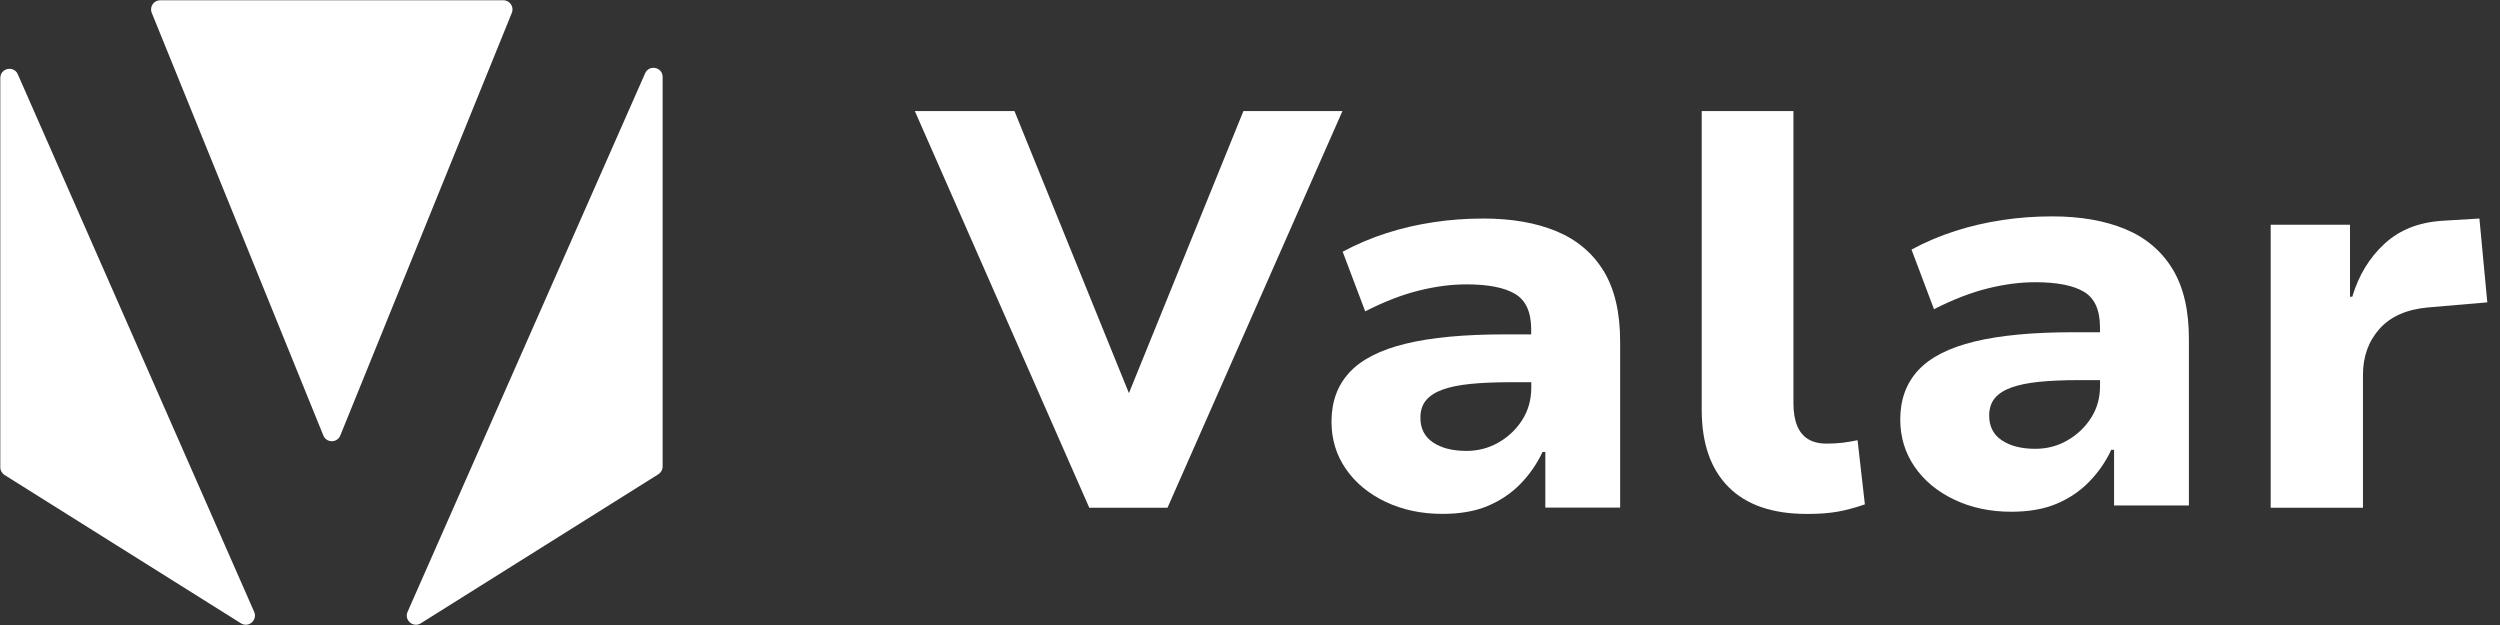 <svg viewBox="0 0 176 44" fill="none" xmlns="http://www.w3.org/2000/svg">
<rect x="0" y="0" width="176" height="44" fill="#333333" stroke="none"/>
<path d="M35.438 0.018H11.278C10.821 0.018 10.511 0.479 10.684 0.905L22.764 30.66C22.982 31.195 23.738 31.195 23.956 30.66L36.033 0.905C36.206 0.483 35.892 0.018 35.438 0.018Z" fill="white"/>
<path d="M0.321 33.44L16.961 43.88C17.5 44.218 18.147 43.655 17.894 43.074L1.253 5.229C0.972 4.592 0.022 4.793 0.022 5.49V32.894C0.018 33.116 0.134 33.32 0.321 33.44Z" fill="white"/>
<path d="M46.649 32.842V5.419C46.649 4.723 45.699 4.522 45.417 5.159L28.693 43.074C28.436 43.655 29.087 44.218 29.625 43.88L46.35 33.387C46.533 33.271 46.649 33.063 46.649 32.842Z" fill="white"/>
<path d="M112.89 19.069C112.109 17.802 111.001 16.87 109.561 16.275C108.122 15.68 106.412 15.385 104.431 15.385C103.242 15.385 102.073 15.469 100.926 15.642C99.776 15.814 98.671 16.071 97.597 16.416C96.528 16.761 95.504 17.193 94.525 17.721L96.109 21.919C97.457 21.233 98.716 20.744 99.892 20.455C101.067 20.163 102.182 20.019 103.238 20.019C104.769 20.019 105.912 20.244 106.665 20.691C107.418 21.142 107.795 21.972 107.795 23.186V23.541H105.895C103.069 23.541 100.757 23.759 98.963 24.196C97.168 24.632 95.849 25.304 95.004 26.216C94.16 27.127 93.737 28.281 93.737 29.682C93.737 30.924 94.072 32.032 94.747 33.011C95.419 33.989 96.352 34.759 97.541 35.326C98.731 35.892 100.061 36.177 101.542 36.177C102.784 36.177 103.847 35.994 104.73 35.621C105.613 35.252 106.38 34.738 107.028 34.077C107.675 33.415 108.196 32.666 108.594 31.818H108.791V35.737H114.058V24.052C114.058 22 113.668 20.336 112.89 19.069ZM107.165 29.566C106.743 30.227 106.187 30.755 105.501 31.149C104.814 31.543 104.061 31.744 103.245 31.744C102.267 31.744 101.482 31.547 100.888 31.149C100.293 30.751 99.997 30.174 99.997 29.407C99.997 28.907 100.127 28.496 100.395 28.179C100.659 27.862 101.049 27.613 101.563 27.426C102.077 27.243 102.724 27.109 103.506 27.029C104.283 26.951 105.202 26.909 106.257 26.909H107.802V27.306C107.798 28.151 107.587 28.904 107.165 29.566Z" fill="white"/>
<path d="M71.418 7.819H64.405L76.685 35.745H82.192L94.508 7.819H87.537L79.476 27.676L71.418 7.819Z" fill="white"/>
<path d="M130.773 30.991C130.403 31.068 130.045 31.128 129.703 31.17C129.358 31.209 128.989 31.23 128.595 31.23C128.067 31.23 127.631 31.124 127.289 30.913C126.944 30.702 126.688 30.385 126.515 29.963C126.343 29.541 126.258 29.013 126.258 28.38V7.819H119.801V28.855C119.801 31.205 120.428 33.014 121.684 34.281C122.94 35.547 124.78 36.181 127.208 36.181C128.053 36.181 128.774 36.128 129.365 36.023C129.96 35.917 130.6 35.745 131.287 35.509L130.773 30.991Z" fill="white"/>
<path d="M152.934 18.918C152.153 17.651 151.048 16.718 149.605 16.124C148.166 15.529 146.456 15.233 144.475 15.233C143.286 15.233 142.117 15.318 140.97 15.49C139.82 15.663 138.711 15.92 137.641 16.264C136.572 16.609 135.548 17.042 134.57 17.57L136.153 21.768C137.501 21.082 138.76 20.593 139.936 20.304C141.111 20.012 142.226 19.868 143.282 19.868C144.813 19.868 145.956 20.093 146.709 20.54C147.462 20.99 147.839 21.821 147.839 23.035V23.39H145.939C143.113 23.39 140.801 23.608 139.007 24.044C137.212 24.481 135.889 25.153 135.045 26.064C134.2 26.976 133.778 28.13 133.778 29.53C133.778 30.772 134.116 31.881 134.788 32.859C135.46 33.837 136.392 34.608 137.582 35.175C138.771 35.741 140.105 36.026 141.583 36.026C142.825 36.026 143.887 35.843 144.771 35.47C145.654 35.101 146.421 34.587 147.068 33.925C147.716 33.264 148.237 32.514 148.634 31.666H148.831V35.586H154.099V23.9C154.106 21.849 153.715 20.188 152.934 18.918ZM147.213 29.418C146.79 30.079 146.234 30.607 145.548 31.001C144.862 31.399 144.109 31.596 143.289 31.596C142.311 31.596 141.526 31.399 140.932 31.001C140.337 30.604 140.038 30.026 140.038 29.259C140.038 28.76 140.172 28.348 140.435 28.031C140.699 27.715 141.09 27.465 141.604 27.278C142.121 27.095 142.765 26.962 143.546 26.881C144.324 26.803 145.242 26.761 146.298 26.761H147.842V27.159C147.846 28.003 147.635 28.756 147.213 29.418Z" fill="white"/>
<path d="M174.55 15.385L171.936 15.543C170.272 15.649 168.913 16.191 167.858 17.169C166.802 18.147 166.049 19.386 165.599 20.892H165.44V15.821H159.856V35.745H166.352V26.395C166.352 25.1 166.742 24.02 167.52 23.147C168.298 22.275 169.441 21.775 170.947 21.641L175.106 21.286L174.55 15.385Z" fill="white"/>
</svg>
